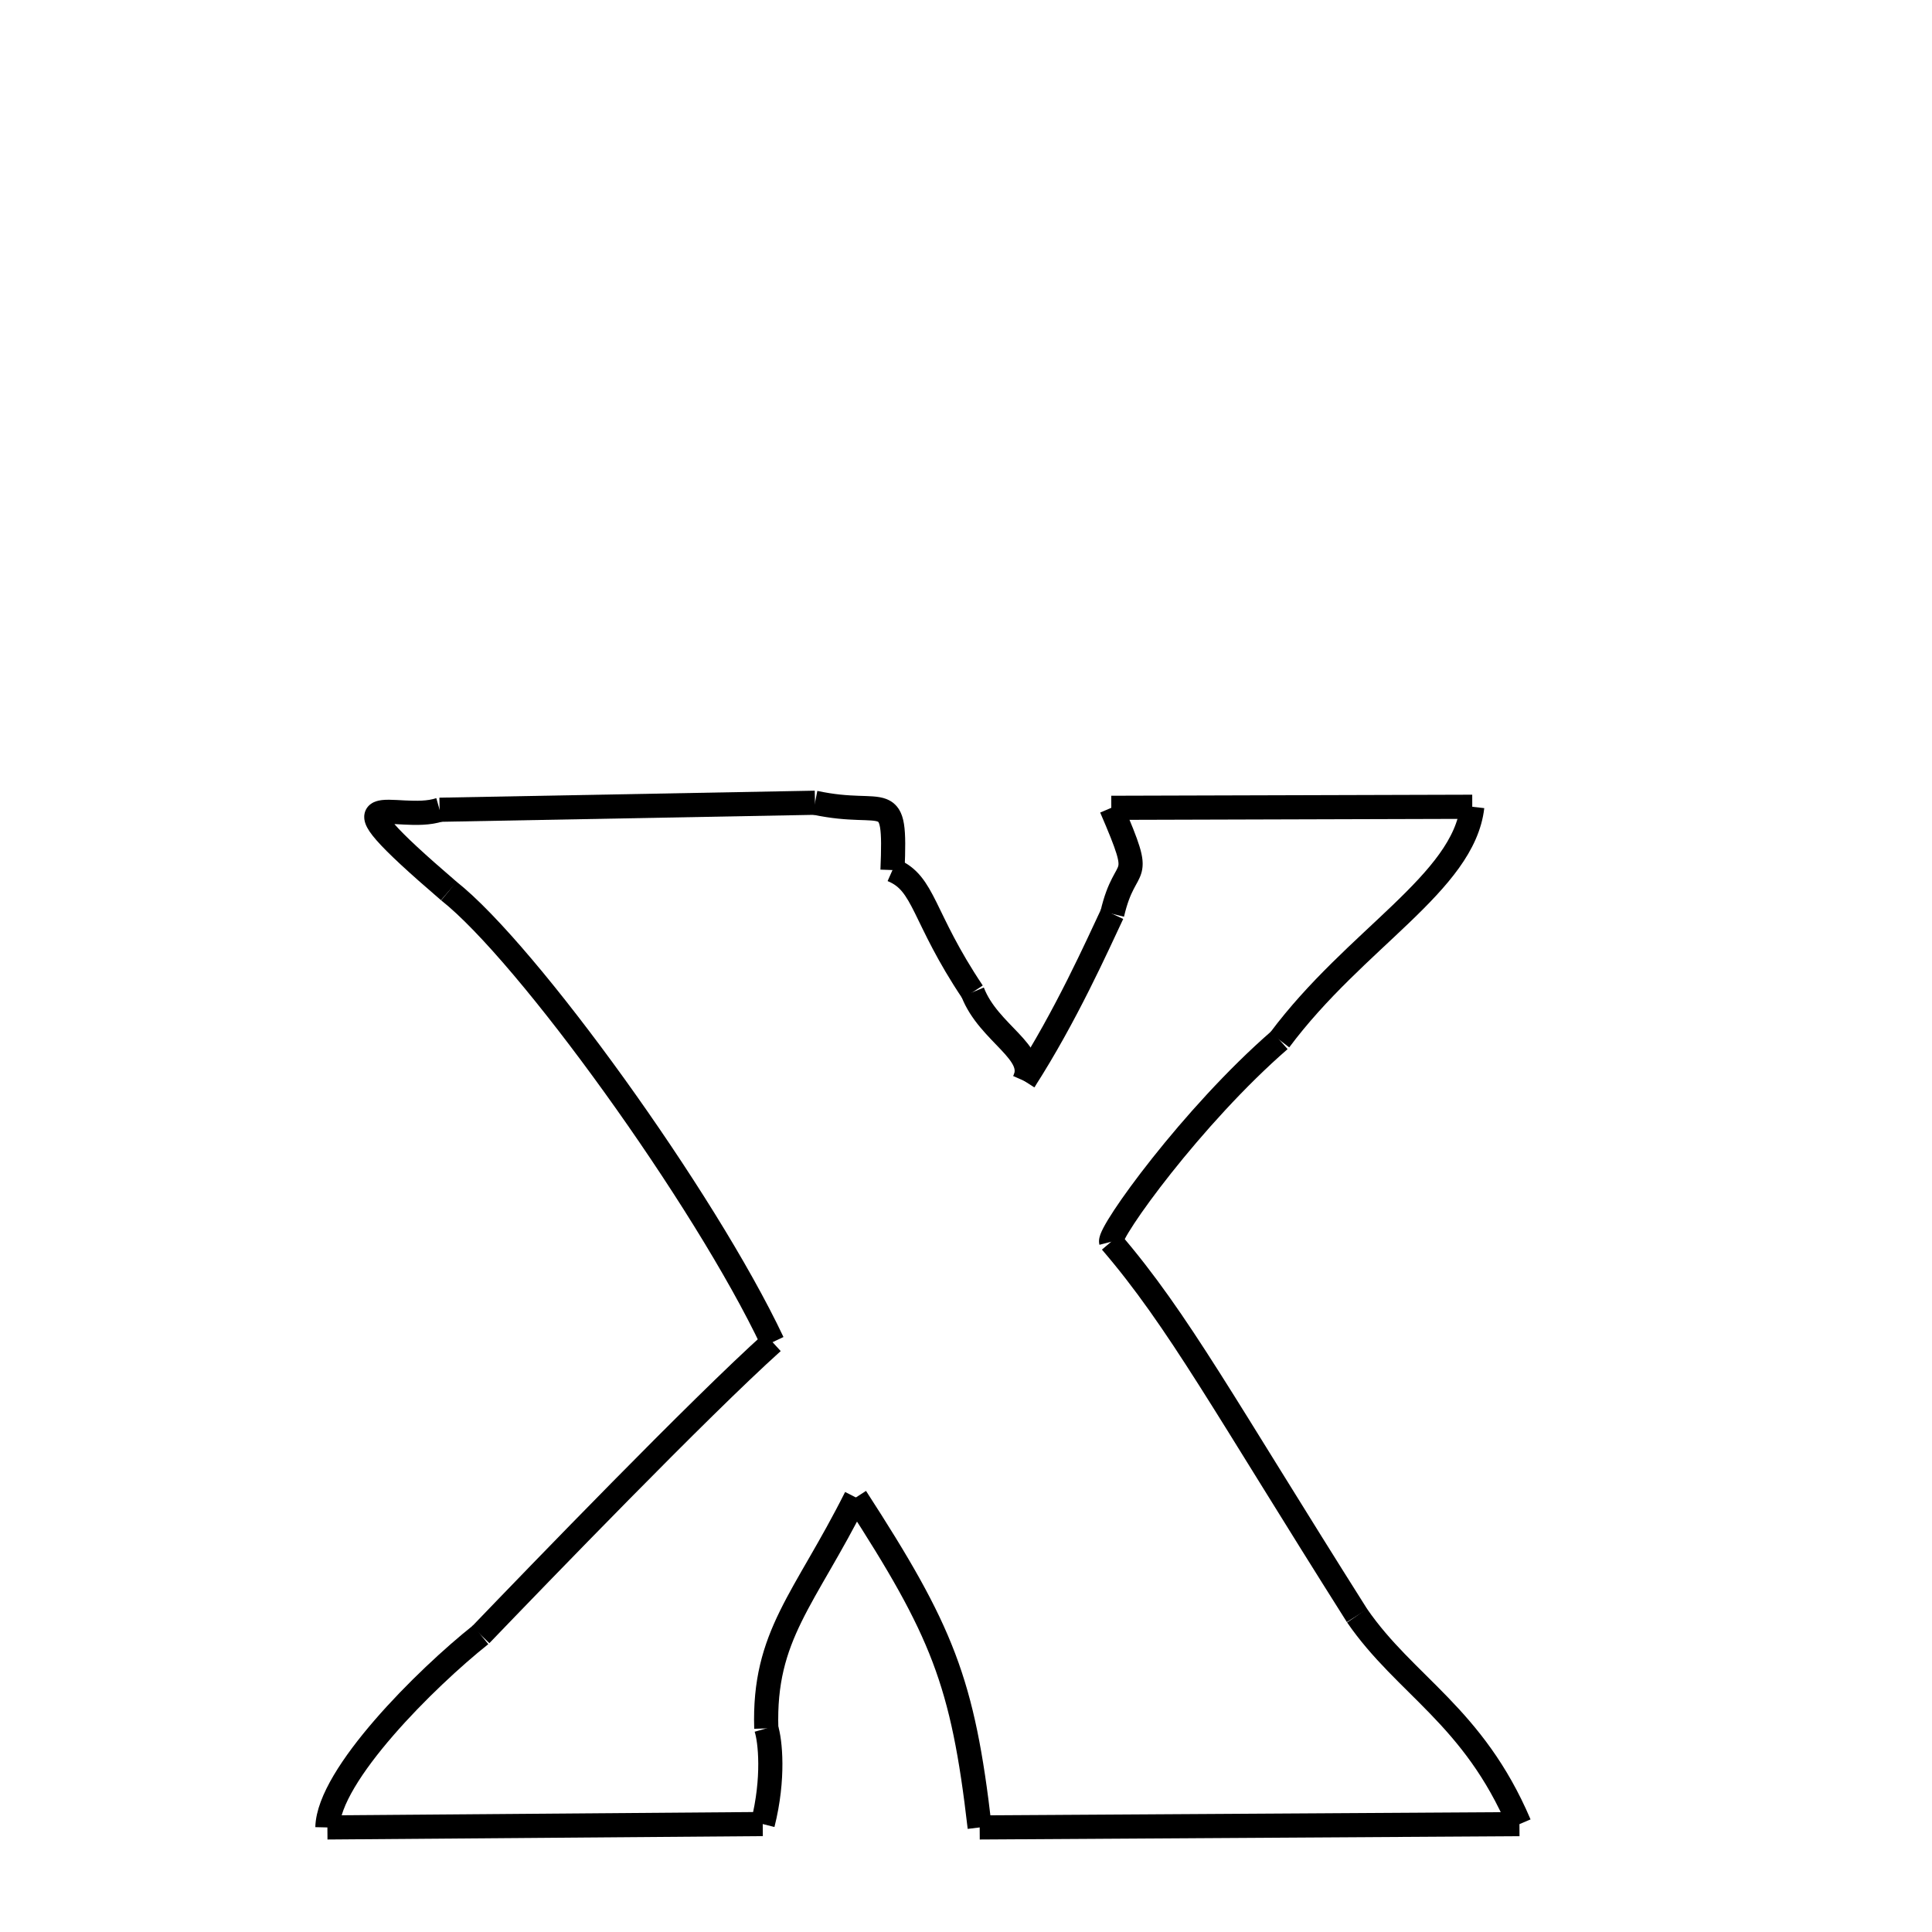 <svg xmlns="http://www.w3.org/2000/svg" xmlns:xlink="http://www.w3.org/1999/xlink" width="50px" height="50px" viewBox="0 0 24 24">
<style type="text/css">
.pen {
	stroke-dashoffset: 0;
	animation-duration: 10s;
	animation-iteration-count: 1000;
	animation-timing-function: ease;
}
.path00 {
		stroke-dasharray: 9;
		animation-name: dash00 
}
@keyframes dash00 {
	0.0% {
		stroke-dashoffset: 9;
	}
	6.491% {
		stroke-dashoffset: 0;
	}
}
.path01 {
		stroke-dasharray: 3;
		animation-name: dash01 
}
@keyframes dash01 {
	0%, 6.491% {
		stroke-dashoffset: 3;
	}
	8.764% {
		stroke-dashoffset: 0;
	}
}
.path02 {
		stroke-dasharray: 3;
		animation-name: dash02 
}
@keyframes dash02 {
	0%, 8.764% {
		stroke-dashoffset: 3;
	}
	11.328% {
		stroke-dashoffset: 0;
	}
}
.path03 {
		stroke-dasharray: 2;
		animation-name: dash03 
}
@keyframes dash03 {
	0%, 11.328% {
		stroke-dashoffset: 2;
	}
	13.183% {
		stroke-dashoffset: 0;
	}
}
.path04 {
		stroke-dasharray: 4;
		animation-name: dash04 
}
@keyframes dash04 {
	0%, 13.183% {
		stroke-dashoffset: 4;
	}
	16.452% {
		stroke-dashoffset: 0;
	}
}
.path05 {
		stroke-dasharray: 2;
		animation-name: dash05 
}
@keyframes dash05 {
	0%, 16.452% {
		stroke-dashoffset: 2;
	}
	18.407% {
		stroke-dashoffset: 0;
	}
}
.path06 {
		stroke-dasharray: 8;
		animation-name: dash06 
}
@keyframes dash06 {
	0%, 18.407% {
		stroke-dashoffset: 8;
	}
	24.649% {
		stroke-dashoffset: 0;
	}
}
.path07 {
		stroke-dasharray: 7;
		animation-name: dash07 
}
@keyframes dash07 {
	0%, 24.649% {
		stroke-dashoffset: 7;
	}
	29.95% {
		stroke-dashoffset: 0;
	}
}
.path08 {
		stroke-dasharray: 6;
		animation-name: dash08 
}
@keyframes dash08 {
	0%, 29.95% {
		stroke-dashoffset: 6;
	}
	34.522% {
		stroke-dashoffset: 0;
	}
}
.path09 {
		stroke-dasharray: 11;
		animation-name: dash09 
}
@keyframes dash09 {
	0%, 34.522% {
		stroke-dashoffset: 11;
	}
	42.266% {
		stroke-dashoffset: 0;
	}
}
.path10 {
		stroke-dasharray: 6;
		animation-name: dash10 
}
@keyframes dash10 {
	0%, 42.266% {
		stroke-dashoffset: 6;
	}
	46.864% {
		stroke-dashoffset: 0;
	}
}
.path11 {
		stroke-dasharray: 13;
		animation-name: dash11 
}
@keyframes dash11 {
	0%, 46.864% {
		stroke-dashoffset: 13;
	}
	56.197% {
		stroke-dashoffset: 0;
	}
}
.path12 {
		stroke-dasharray: 8;
		animation-name: dash12 
}
@keyframes dash12 {
	0%, 56.197% {
		stroke-dashoffset: 8;
	}
	62.372% {
		stroke-dashoffset: 0;
	}
}
.path13 {
		stroke-dasharray: 6;
		animation-name: dash13 
}
@keyframes dash13 {
	0%, 62.372% {
		stroke-dashoffset: 6;
	}
	66.721% {
		stroke-dashoffset: 0;
	}
}
.path14 {
		stroke-dasharray: 2;
		animation-name: dash14 
}
@keyframes dash14 {
	0%, 66.721% {
		stroke-dashoffset: 2;
	}
	68.392% {
		stroke-dashoffset: 0;
	}
}
.path15 {
		stroke-dasharray: 10;
		animation-name: dash15 
}
@keyframes dash15 {
	0%, 68.392% {
		stroke-dashoffset: 10;
	}
	75.92% {
		stroke-dashoffset: 0;
	}
}
.path16 {
		stroke-dasharray: 6;
		animation-name: dash16 
}
@keyframes dash16 {
	0%, 75.92% {
		stroke-dashoffset: 6;
	}
	80.254% {
		stroke-dashoffset: 0;
	}
}
.path17 {
		stroke-dasharray: 10;
		animation-name: dash17 
}
@keyframes dash17 {
	0%, 80.254% {
		stroke-dashoffset: 10;
	}
	87.403% {
		stroke-dashoffset: 0;
	}
}
.path18 {
		stroke-dasharray: 13;
		animation-name: dash18 
}
@keyframes dash18 {
	0%, 87.403% {
		stroke-dashoffset: 13;
	}
	97.048% {
		stroke-dashoffset: 0;
	}
}
.path19 {
		stroke-dasharray: 4;
		animation-name: dash19 
}
@keyframes dash19 {
	0%, 97.048% {
		stroke-dashoffset: 4;
	}
	100.0% {
		stroke-dashoffset: 0;
	}
}
</style>
<path class="pen path00" d="M 5.461 10.059 L 10.124 9.972 " fill="none" stroke="black" stroke-width="0.3"></path>
<path class="pen path01" d="M 10.124 9.972 C 11.021 10.165 11.131 9.752 11.087 10.808 " fill="none" stroke="black" stroke-width="0.3"></path>
<path class="pen path02" d="M 11.087 10.808 C 11.489 10.973 11.452 11.383 12.083 12.325 " fill="none" stroke="black" stroke-width="0.3"></path>
<path class="pen path03" d="M 12.083 12.325 C 12.281 12.84 12.901 13.076 12.723 13.427 " fill="none" stroke="black" stroke-width="0.3"></path>
<path class="pen path04" d="M 12.723 13.427 C 13.239 12.626 13.632 11.744 13.817 11.352 " fill="none" stroke="black" stroke-width="0.3"></path>
<path class="pen path05" d="M 13.817 11.352 C 13.986 10.626 14.237 11.036 13.805 10.035 " fill="none" stroke="black" stroke-width="0.3"></path>
<path class="pen path06" d="M 13.805 10.035 L 18.289 10.022 " fill="none" stroke="black" stroke-width="0.3"></path>
<path class="pen path07" d="M 18.289 10.022 C 18.181 10.966 16.839 11.656 15.896 12.92 " fill="none" stroke="black" stroke-width="0.3"></path>
<path class="pen path08" d="M 15.896 12.92 C 14.813 13.86 13.772 15.305 13.803 15.426 " fill="none" stroke="black" stroke-width="0.3"></path>
<path class="pen path09" d="M 13.803 15.426 C 14.639 16.399 15.209 17.462 16.858 20.07 " fill="none" stroke="black" stroke-width="0.3"></path>
<path class="pen path10" d="M 16.858 20.07 C 17.457 20.94 18.303 21.316 18.875 22.66 " fill="none" stroke="black" stroke-width="0.3"></path>
<path class="pen path11" d="M 18.875 22.66 L 12.17 22.701 " fill="none" stroke="black" stroke-width="0.3"></path>
<path class="pen path12" d="M 12.17 22.701 C 11.961 20.889 11.705 20.259 10.632 18.602 " fill="none" stroke="black" stroke-width="0.3"></path>
<path class="pen path13" d="M 10.632 18.602 C 9.995 19.871 9.483 20.313 9.519 21.471 " fill="none" stroke="black" stroke-width="0.3"></path>
<path class="pen path14" d="M 9.519 21.471 C 9.568 21.622 9.619 22.087 9.475 22.659 " fill="none" stroke="black" stroke-width="0.3"></path>
<path class="pen path15" d="M 9.475 22.659 L 4.067 22.701 " fill="none" stroke="black" stroke-width="0.3"></path>
<path class="pen path16" d="M 4.067 22.701 C 4.082 22.05 5.292 20.848 5.971 20.308 " fill="none" stroke="black" stroke-width="0.3"></path>
<path class="pen path17" d="M 5.971 20.308 C 6.691 19.559 8.69 17.488 9.597 16.673 " fill="none" stroke="black" stroke-width="0.3"></path>
<path class="pen path18" d="M 9.597 16.673 C 8.753 14.886 6.547 11.834 5.576 11.069 " fill="none" stroke="black" stroke-width="0.3"></path>
<path class="pen path19" d="M 5.576 11.069 C 3.935 9.66 4.934 10.236 5.461 10.059 " fill="none" stroke="black" stroke-width="0.3"></path>
</svg>
